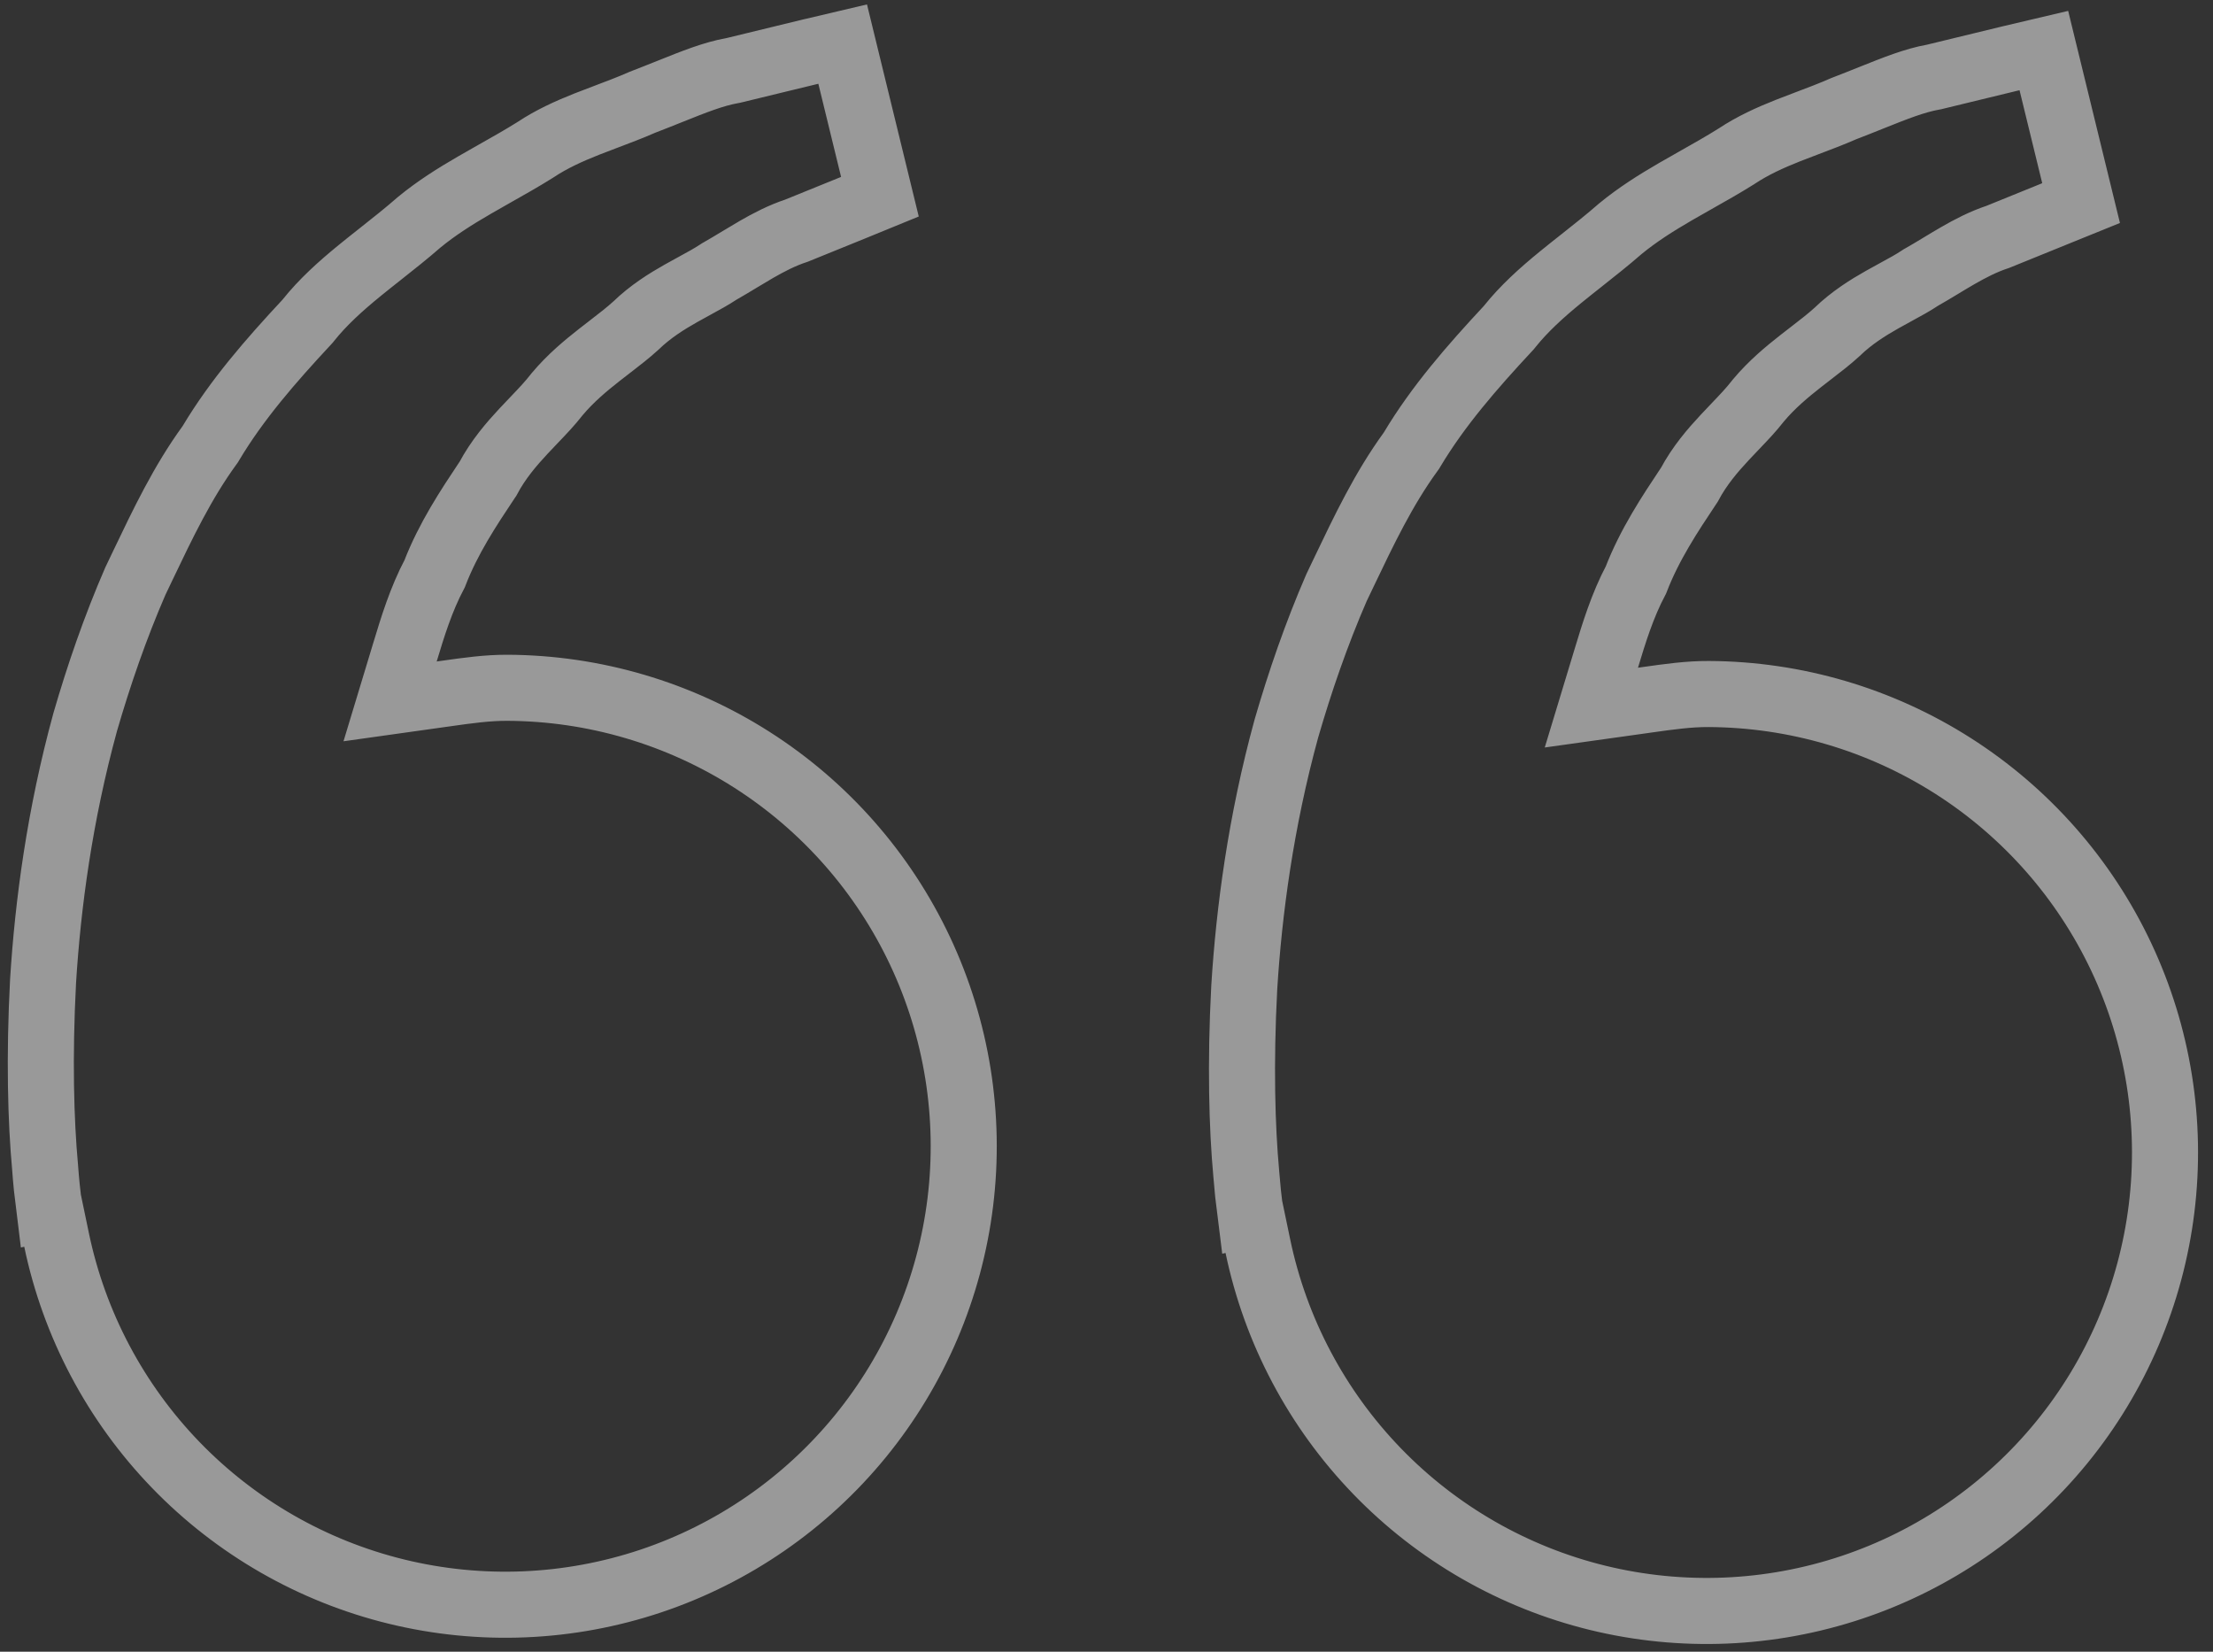 <svg width="134" height="100" viewBox="0 0 134 100" fill="none" xmlns="http://www.w3.org/2000/svg">
<rect x="0" y="0" width="134" height="100" fill="#333333" stroke="none"/>
<path opacity="0.5" d="M3.009 73.072L2.97 73.081C2.869 72.284 2.789 71.486 2.731 70.685L2.73 70.666L2.728 70.647C2.475 67.898 2.363 64.05 2.608 59.392C2.897 54.763 3.609 49.373 5.159 43.718C5.978 40.892 6.972 38.002 8.194 35.188C8.338 34.889 8.48 34.591 8.62 34.296C9.88 31.659 11.049 29.212 12.68 26.966L12.732 26.894L12.778 26.817C14.351 24.187 16.397 21.84 18.576 19.501L18.627 19.445L18.674 19.386C19.549 18.292 20.602 17.34 21.775 16.382C22.161 16.066 22.581 15.734 23.014 15.392C23.808 14.765 24.642 14.105 25.384 13.455C26.415 12.607 27.536 11.899 28.727 11.209C29.108 10.987 29.513 10.759 29.926 10.525C30.749 10.061 31.607 9.577 32.388 9.088L32.409 9.074L32.43 9.061C33.397 8.42 34.428 7.951 35.533 7.513C35.88 7.375 36.26 7.232 36.653 7.084C37.4 6.802 38.196 6.502 38.903 6.19C39.5 5.961 40.047 5.741 40.558 5.537C42.032 4.946 43.195 4.48 44.336 4.276L44.4 4.264L44.463 4.249C45.483 3.997 46.385 3.78 47.219 3.579C47.849 3.427 48.441 3.285 49.014 3.144C49.017 3.144 49.019 3.143 49.022 3.142L51.025 2.67L53.28 11.909L51.738 12.54L51.733 12.543L48.233 13.963C47.344 14.255 46.531 14.682 45.805 15.1C45.467 15.295 45.128 15.5 44.803 15.696L44.696 15.761C44.331 15.981 43.98 16.192 43.623 16.395L43.564 16.428L43.508 16.465C43.07 16.753 42.635 16.99 42.117 17.272C41.849 17.418 41.558 17.575 41.234 17.759C40.372 18.246 39.387 18.857 38.499 19.717C38.026 20.148 37.524 20.535 36.944 20.982C36.739 21.14 36.526 21.304 36.3 21.481C35.474 22.128 34.55 22.895 33.742 23.857L33.719 23.884L33.697 23.913C33.291 24.433 32.858 24.887 32.349 25.419C32.147 25.631 31.932 25.855 31.703 26.1C30.977 26.88 30.169 27.813 29.552 28.975C29.528 29.01 29.505 29.045 29.482 29.08C28.381 30.732 27.149 32.582 26.322 34.727C25.489 36.294 24.975 37.99 24.533 39.45L24.527 39.468L23.62 42.464L26.719 42.029C26.816 42.016 26.912 42.002 27.007 41.989C28.343 41.8 29.519 41.635 30.732 41.641L30.732 41.641C35.974 41.666 41.101 43.175 45.52 45.993C49.94 48.811 53.471 52.823 55.706 57.564C57.941 62.306 58.787 67.583 58.148 72.785C57.508 77.987 55.408 82.903 52.092 86.961C48.776 91.02 44.377 94.057 39.407 95.721C34.436 97.384 29.096 97.606 24.005 96.361C18.913 95.116 14.278 92.455 10.636 88.686C6.994 84.916 4.493 80.193 3.424 75.062L3.009 73.072ZM123.758 3.061L126.013 12.297C125.582 12.472 125.07 12.679 124.483 12.915L124.478 12.918L120.973 14.34C120.084 14.633 119.271 15.059 118.545 15.478C118.207 15.672 117.868 15.877 117.543 16.074L117.435 16.139C117.071 16.359 116.72 16.57 116.362 16.772L116.304 16.805L116.247 16.843C115.81 17.131 115.375 17.368 114.856 17.649C114.588 17.795 114.298 17.953 113.974 18.136C113.111 18.623 112.127 19.234 111.239 20.094C110.766 20.526 110.264 20.913 109.683 21.36C109.479 21.517 109.265 21.682 109.04 21.859C108.214 22.506 107.29 23.272 106.482 24.234L106.459 24.262L106.436 24.291C106.031 24.811 105.597 25.264 105.088 25.797C104.886 26.008 104.672 26.232 104.443 26.478C103.716 27.257 102.909 28.19 102.291 29.352C102.268 29.387 102.245 29.422 102.221 29.457C101.121 31.109 99.889 32.959 99.061 35.105C98.229 36.671 97.715 38.368 97.273 39.827L97.267 39.846L96.359 42.841L99.459 42.407C99.556 42.393 99.652 42.379 99.747 42.366C101.083 42.178 102.259 42.012 103.471 42.018L103.472 42.018C108.713 42.044 113.841 43.553 118.26 46.371C122.68 49.189 126.211 53.2 128.446 57.942C130.68 62.683 131.527 67.96 130.887 73.163C130.248 78.365 128.148 83.28 124.832 87.339C121.515 91.398 117.117 94.435 112.147 96.098C107.176 97.762 101.836 97.984 96.744 96.739C91.653 95.494 87.018 92.833 83.376 89.063C79.734 85.294 77.233 80.57 76.164 75.439L75.749 73.449L75.71 73.458C75.608 72.663 75.525 71.865 75.463 71.066L75.462 71.052L75.461 71.038C75.208 68.288 75.096 64.441 75.341 59.782C75.63 55.153 76.342 49.764 77.892 44.108C78.711 41.282 79.705 38.392 80.927 35.579C81.07 35.279 81.213 34.982 81.353 34.687C82.613 32.049 83.782 29.602 85.413 27.356L85.465 27.284L85.51 27.208C87.084 24.578 89.13 22.231 91.308 19.892L91.36 19.836L91.407 19.777C92.282 18.683 93.335 17.731 94.508 16.773C94.894 16.457 95.314 16.125 95.747 15.783C96.541 15.155 97.375 14.495 98.117 13.846C99.148 12.998 100.269 12.29 101.46 11.599C101.841 11.378 102.246 11.149 102.659 10.916C103.482 10.452 104.34 9.968 105.121 9.478L105.142 9.465L105.163 9.451C106.13 8.811 107.161 8.341 108.266 7.904C108.613 7.766 108.992 7.623 109.386 7.474C110.133 7.192 110.929 6.892 111.636 6.58C112.233 6.351 112.78 6.132 113.291 5.927C114.765 5.337 115.928 4.871 117.069 4.667L117.133 4.655L117.196 4.639C118.216 4.387 119.118 4.17 119.952 3.97C120.582 3.818 121.173 3.676 121.746 3.535C121.749 3.534 121.752 3.534 121.755 3.533L123.758 3.061Z" stroke="white" stroke-width="4"/>
</svg>
